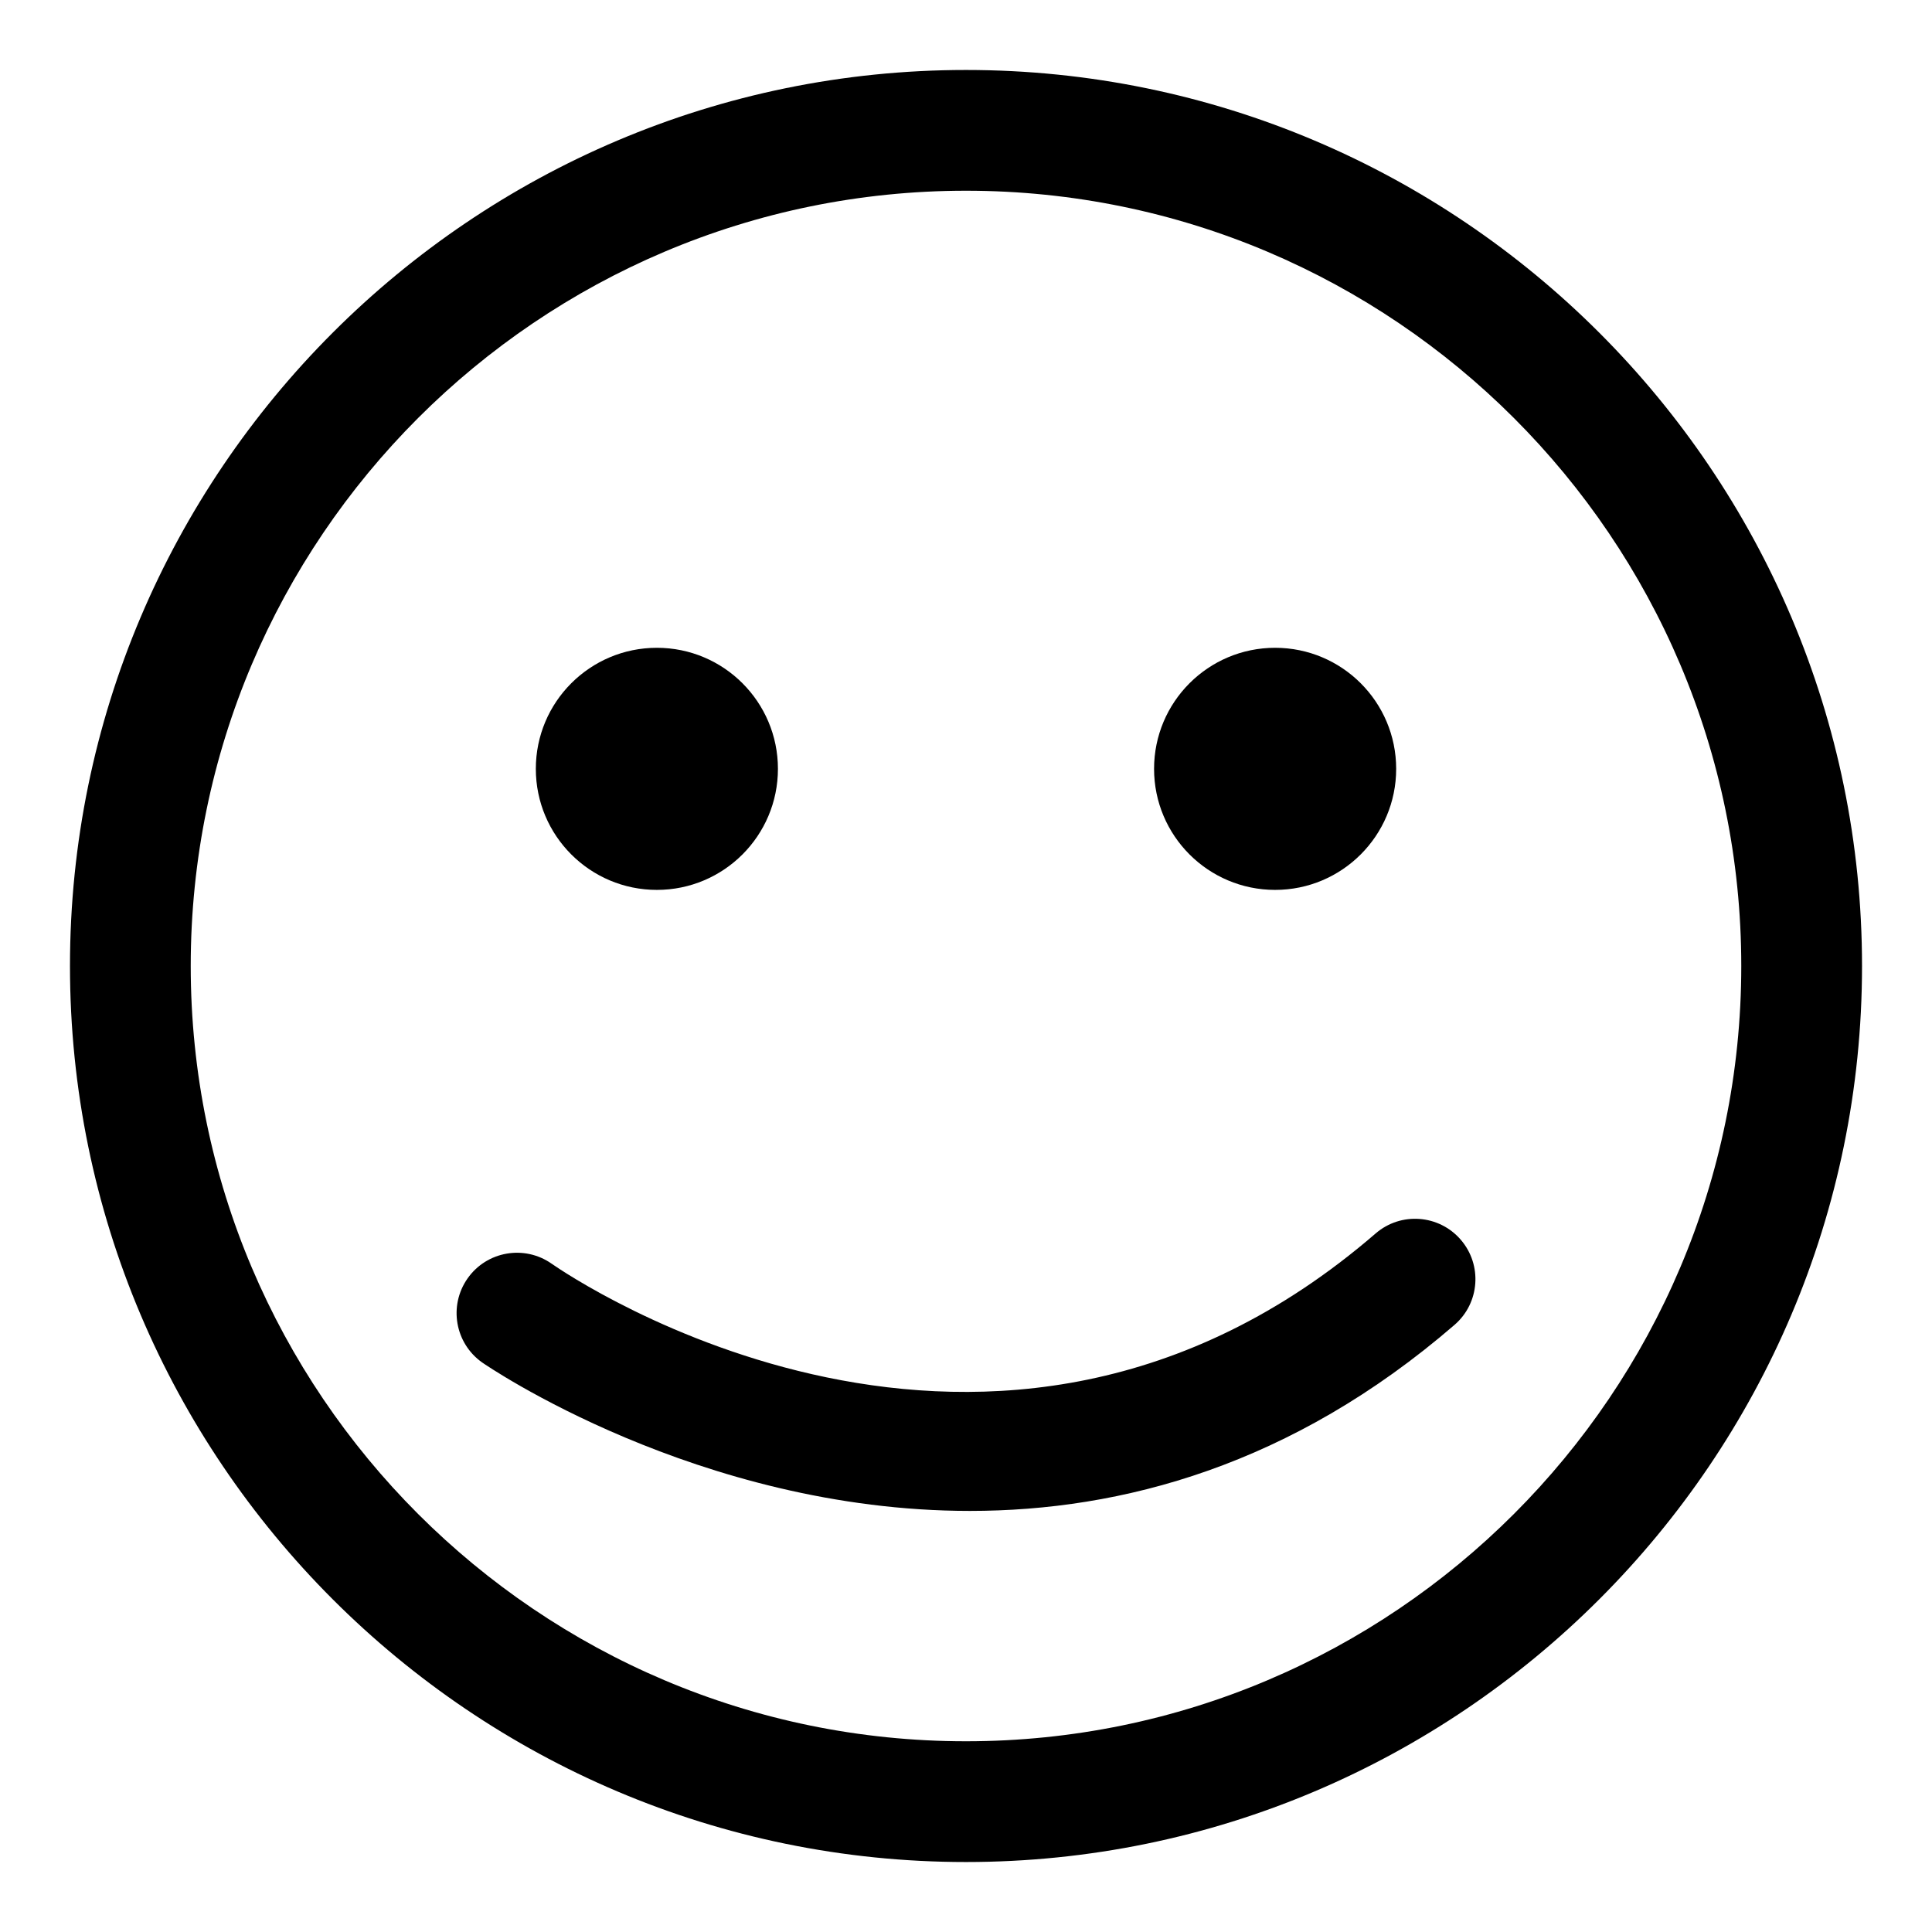 <?xml version="1.0" ?><!DOCTYPE svg  PUBLIC '-//W3C//DTD SVG 1.1//EN'  'http://www.w3.org/Graphics/SVG/1.1/DTD/svg11.dtd'><svg enable-background="new 0 0 64 64" height="64px" version="1.1" viewBox="0 0 64 64" width="64px" xml:space="preserve" xmlns="http://www.w3.org/2000/svg" xmlns:xlink="http://www.w3.org/1999/xlink"><g id="Layer_1"/><g id="Layer_2"><g><path d="M32,61.682C15.633,61.682,2.318,48.367,2.318,32S15.633,2.318,32,2.318c16.366,0,29.682,13.315,29.682,29.682    S48.366,61.682,32,61.682z M32,6.318C17.839,6.318,6.318,17.839,6.318,32S17.839,57.682,32,57.682S57.682,46.161,57.682,32    S46.161,6.318,32,6.318z"/></g><g><path d="M32.131,50.051c-9.015,0-16.048-4.839-16.157-4.916c-0.903-0.636-1.12-1.883-0.484-2.787    c0.634-0.902,1.881-1.12,2.784-0.486c0.598,0.417,14.608,9.96,27.294-1.001c0.836-0.724,2.099-0.63,2.821,0.206    c0.722,0.836,0.63,2.099-0.206,2.821C42.787,48.55,37.151,50.051,32.131,50.051z"/></g><g><g><circle cx="21.76" cy="25.469" r="4.01"/></g><g><circle cx="42.24" cy="25.469" r="4.01"/></g></g></g></svg>